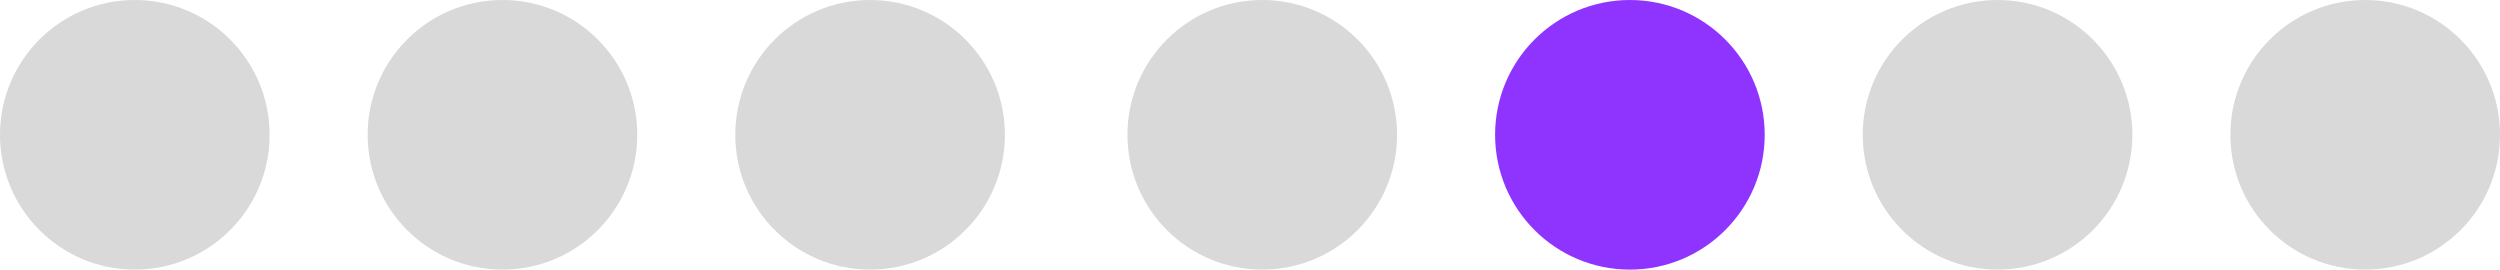 <svg width="102" height="11" viewBox="0 0 102 11" fill="none" xmlns="http://www.w3.org/2000/svg">
<circle cx="5.5" cy="5.5" r="5.5" fill="#D9D9D9"/>
<circle cx="20.5" cy="5.5" r="5.5" fill="#D9D9D9"/>
<circle cx="35.5" cy="5.5" r="5.5" fill="#D9D9D9"/>
<circle cx="51.5" cy="5.5" r="5.5" fill="#D9D9D9"/>
<circle cx="66.5" cy="5.5" r="5.5" fill="#8F34FF"/>
<circle cx="81.5" cy="5.5" r="5.5" fill="#D9D9D9"/>
<circle cx="96.5" cy="5.5" r="5.5" fill="#D9D9D9"/>
</svg>
